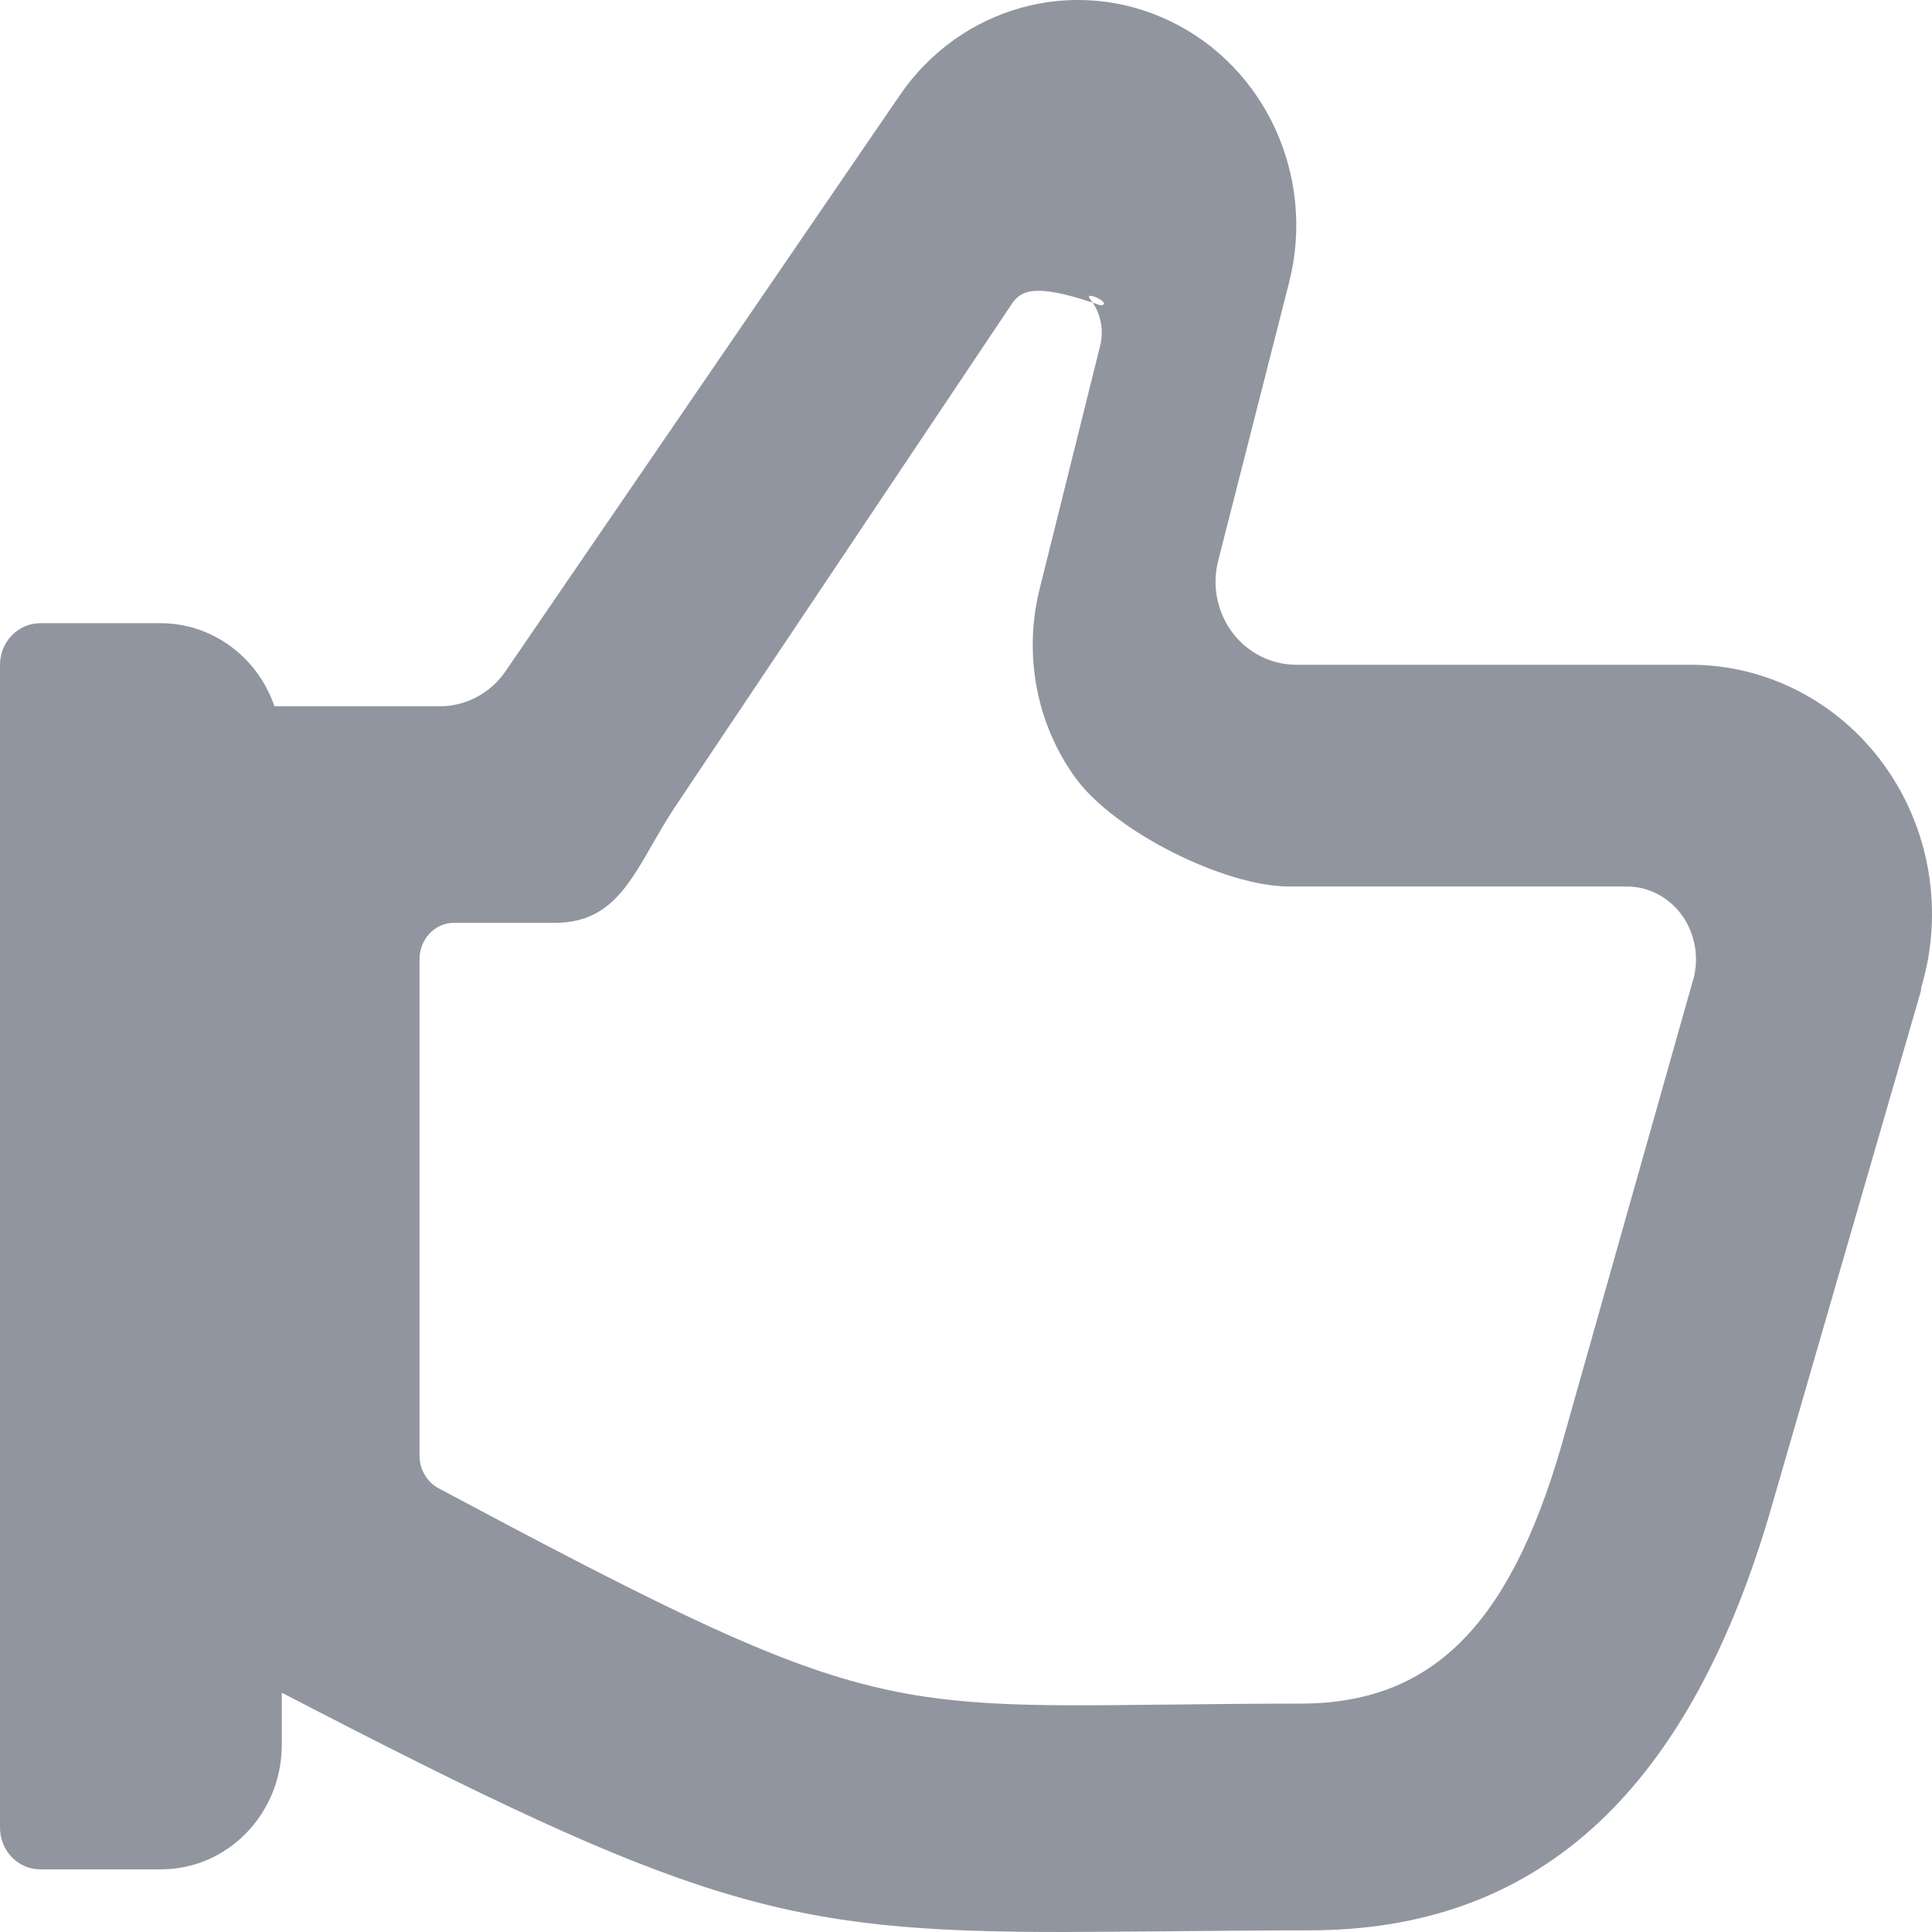 <svg width="14" height="14" viewBox="0 0 14 14" fill="none" xmlns="http://www.w3.org/2000/svg">
<path fill-rule="evenodd" clip-rule="evenodd" d="M13.656 5.548C13.986 6.008 14.086 6.602 13.924 7.149C13.922 7.158 13.919 7.167 13.921 7.176L12.813 11.003C12.209 13.017 11.121 13.988 9.488 13.988C9.241 13.988 8.738 13.992 8.324 13.996C8.036 13.998 7.791 14 7.706 14C5.683 14 5.029 13.816 2.042 12.266V12.643C2.042 13.142 1.65 13.546 1.167 13.546H0.292C0.131 13.546 0 13.411 0 13.245V4.817C0 4.651 0.131 4.516 0.292 4.516H1.167C1.536 4.517 1.865 4.758 1.989 5.118H3.187C3.377 5.118 3.555 5.023 3.664 4.863L6.519 0.692C6.96 0.046 7.785 -0.181 8.479 0.153C9.173 0.486 9.536 1.284 9.341 2.048L8.828 4.061C8.781 4.241 8.819 4.434 8.929 4.582C9.04 4.73 9.211 4.817 9.392 4.817H12.25C12.804 4.817 13.326 5.088 13.656 5.548ZM12.265 7.114L12.27 7.099C12.314 6.94 12.284 6.768 12.19 6.635C12.095 6.502 11.947 6.424 11.79 6.424H9.34C8.875 6.423 8.079 6.028 7.795 5.639C7.511 5.25 7.415 4.745 7.533 4.27L7.972 2.506C7.999 2.398 7.979 2.283 7.918 2.193C7.935 2.199 7.954 2.205 7.972 2.212C8.082 2.208 7.832 2.088 7.905 2.175C7.909 2.181 7.914 2.187 7.918 2.193C7.498 2.053 7.4 2.107 7.336 2.196L4.891 5.848C4.829 5.942 4.775 6.035 4.724 6.124C4.546 6.434 4.401 6.687 4.022 6.687H3.29C3.152 6.687 3.04 6.805 3.04 6.951V10.551C3.041 10.649 3.094 10.739 3.177 10.784C6.159 12.377 6.365 12.377 8.453 12.352L8.485 12.352C8.763 12.349 9.073 12.345 9.423 12.345C10.366 12.345 10.931 11.791 11.311 10.489L12.265 7.114Z" fill="#242D42" fill-opacity="0.5"/>
</svg>
